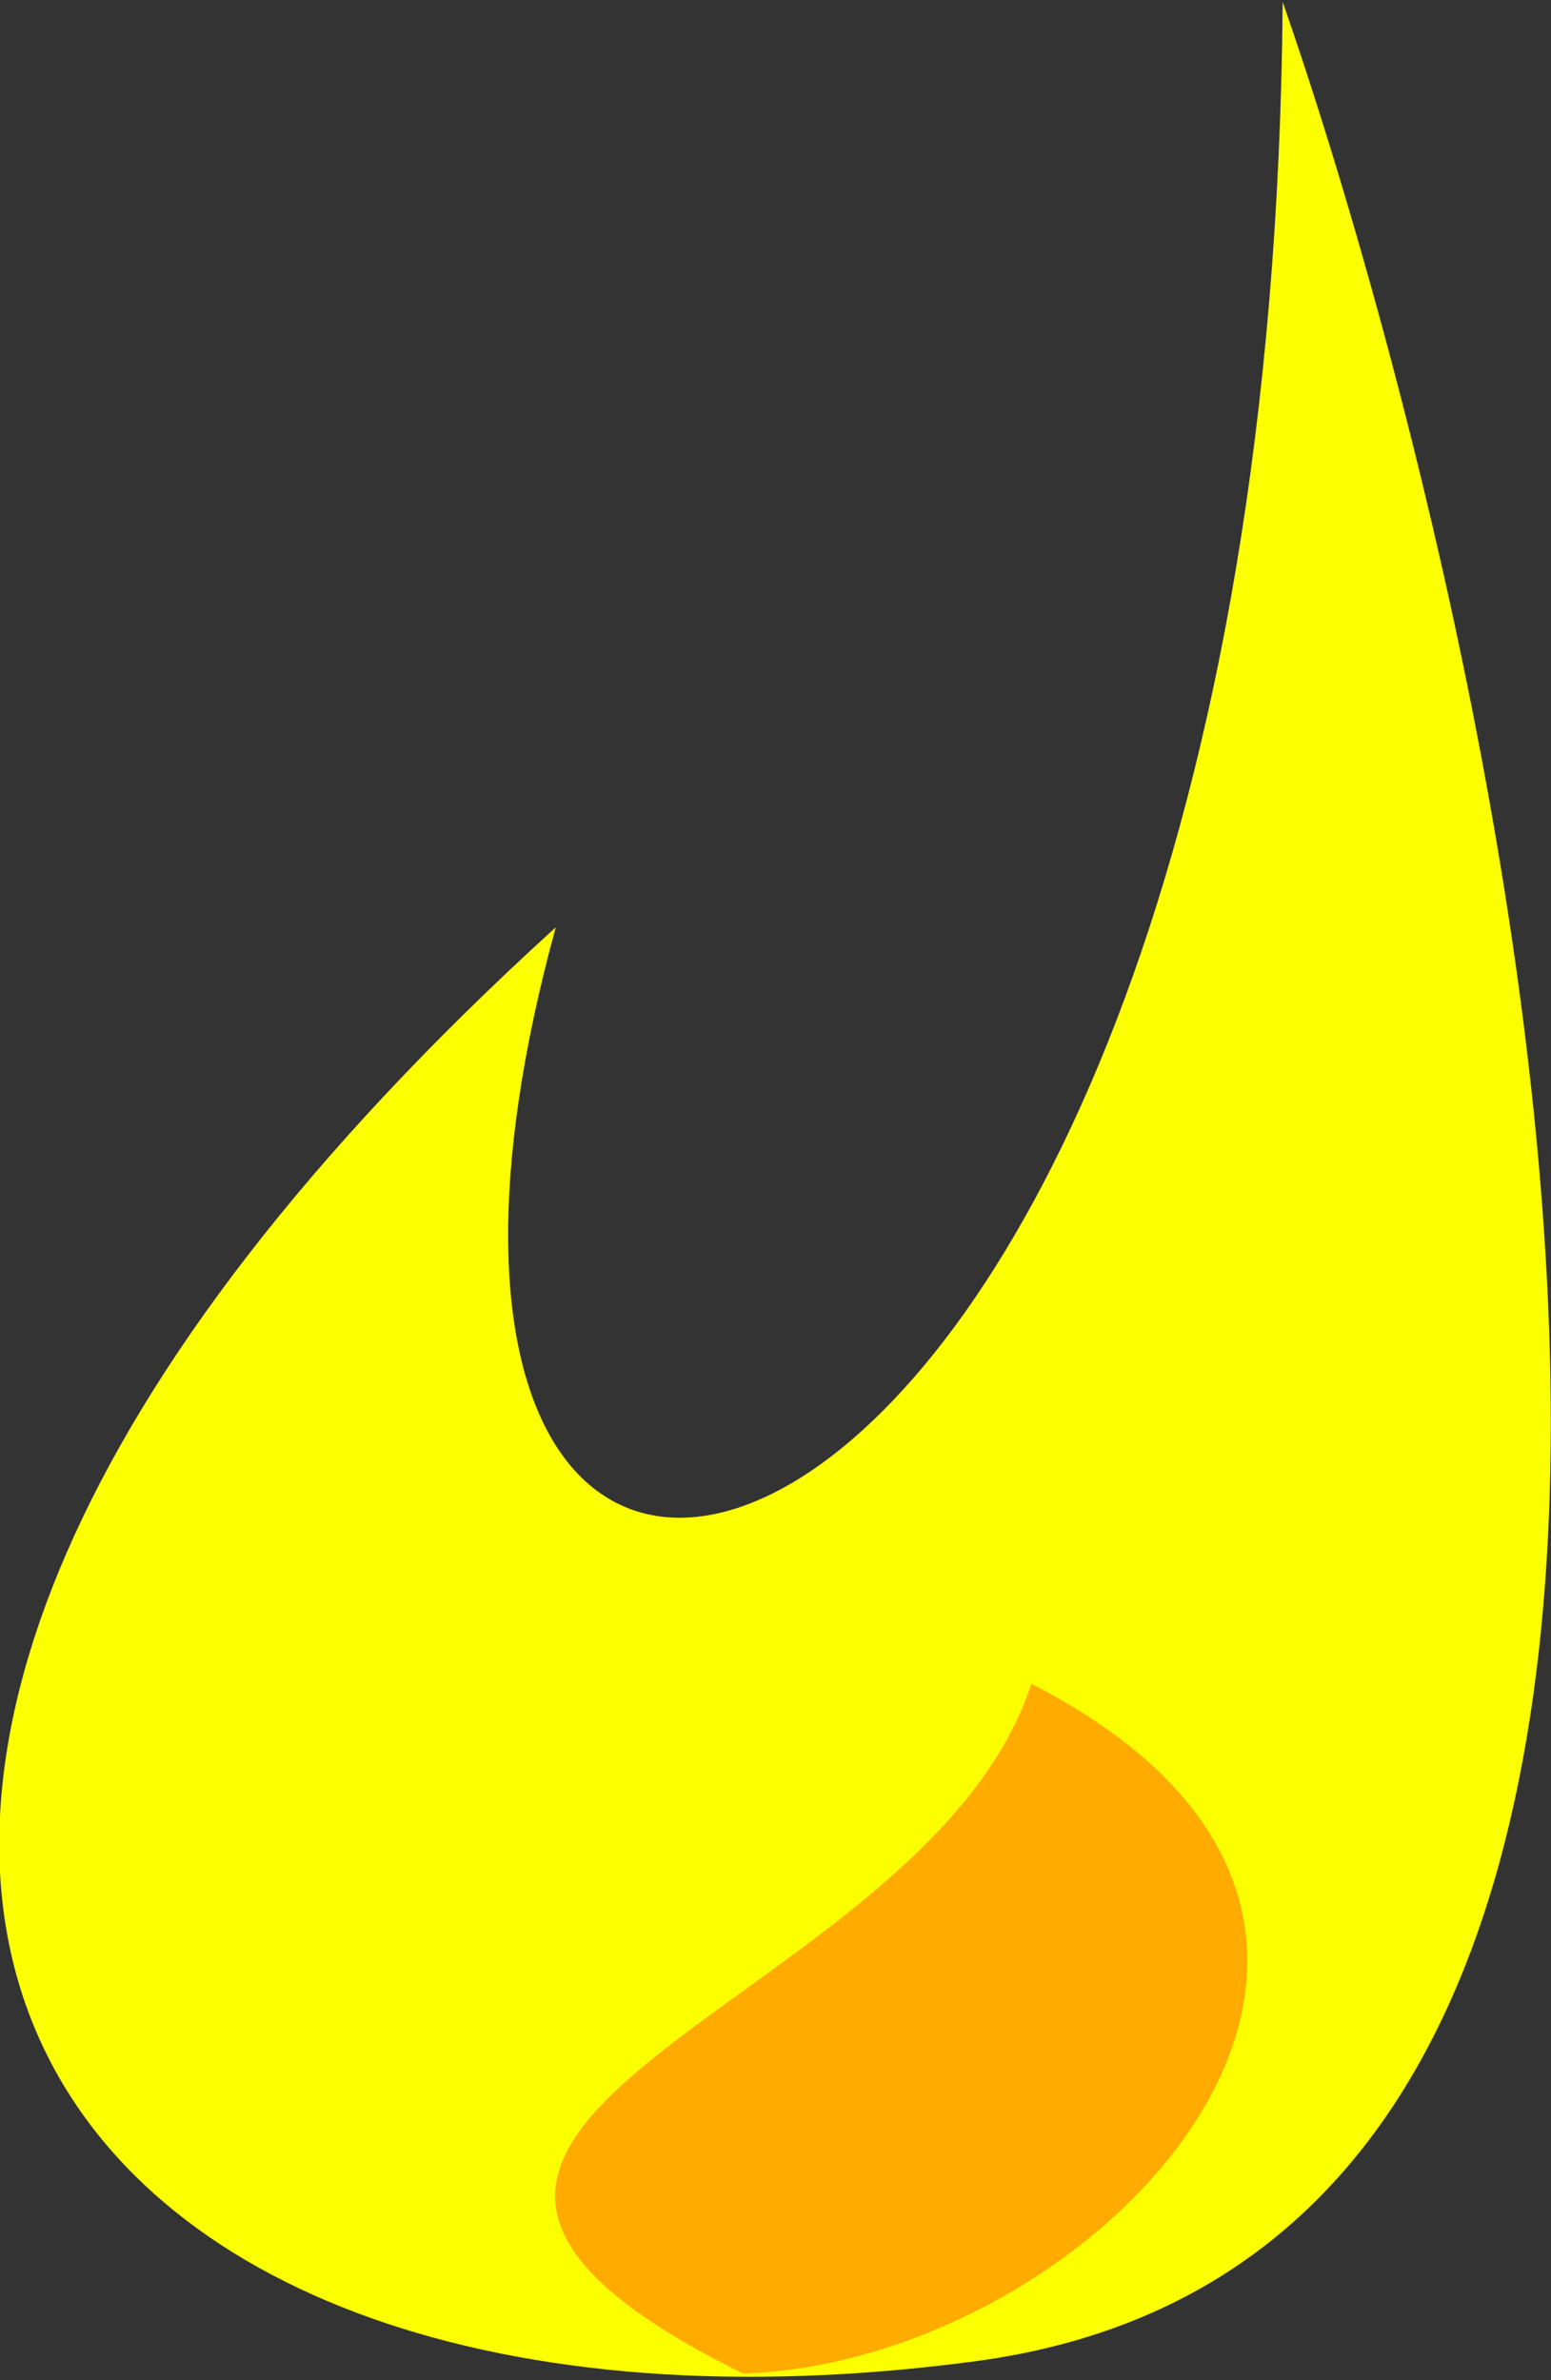 <?xml version="1.0" encoding="UTF-8" standalone="no"?>
<!-- Created with Inkscape (http://www.inkscape.org/) -->

<svg
   width="16.225mm"
   height="24.89mm"
   viewBox="0 0 16.225 24.89"
   version="1.1"
   id="svg5"
   inkscape:version="1.1.2 (0a00cf5339, 2022-02-04)"
   sodipodi:docname="calor.svg"
   xmlns:inkscape="http://www.inkscape.org/namespaces/inkscape"
   xmlns:sodipodi="http://sodipodi.sourceforge.net/DTD/sodipodi-0.dtd"
   xmlns="http://www.w3.org/2000/svg"
   xmlns:svg="http://www.w3.org/2000/svg">
  <rect x="0" y="0" width="16.225" height="24.89" fill="#333333" stroke="none"/>
  <sodipodi:namedview
     id="namedview7"
     pagecolor="#ffffff"
     bordercolor="#666666"
     borderopacity="1.0"
     inkscape:pageshadow="2"
     inkscape:pageopacity="0.0"
     inkscape:pagecheckerboard="0"
     inkscape:document-units="mm"
     showgrid="false"
     inkscape:zoom="0.32026165"
     inkscape:cx="31.22447"
     inkscape:cy="48.397928"
     inkscape:window-width="1846"
     inkscape:window-height="1016"
     inkscape:window-x="74"
     inkscape:window-y="27"
     inkscape:window-maximized="1"
     inkscape:current-layer="layer1"
     fit-margin-top="0"
     fit-margin-left="0"
     fit-margin-right="0"
     fit-margin-bottom="0" />
  <defs
     id="defs2" />
  <g
     inkscape:label="Layer 1"
     inkscape:groupmode="layer"
     id="layer1"
     transform="translate(-120.767,-272.989)">
    <g
       id="g10589"
       transform="matrix(0.226,0,0,0.176,140.812,282.424)">
      <path
         style="fill:#fcff00;fill-opacity:1;stroke:none;stroke-width:0.265px;stroke-linecap:butt;stroke-linejoin:miter;stroke-opacity:1"
         d="M -29.322,-53.492 C -29.968,46.706 -75.584,60.659 -62.97,1.491 -109.287,55.568 -87.193,94.127 -43.596,86.702 -8.0330111e-5,79.277 -21.002,-22.847 -29.322,-53.492 Z"
         id="path5695"
         sodipodi:nodetypes="cczc" />
      <path
         id="path8404"
         style="fill:#ffab00;stroke-width:0.903;stroke-linecap:square;stop-color:#000000"
         d="m -54.315,87.418 c -23.826,-15.119 8.395,-21.24 13.357,-40.982 22.07,14.532 3.043,40.384 -13.357,40.982 z"
         sodipodi:nodetypes="ccc" />
    </g>
  </g>
</svg>
